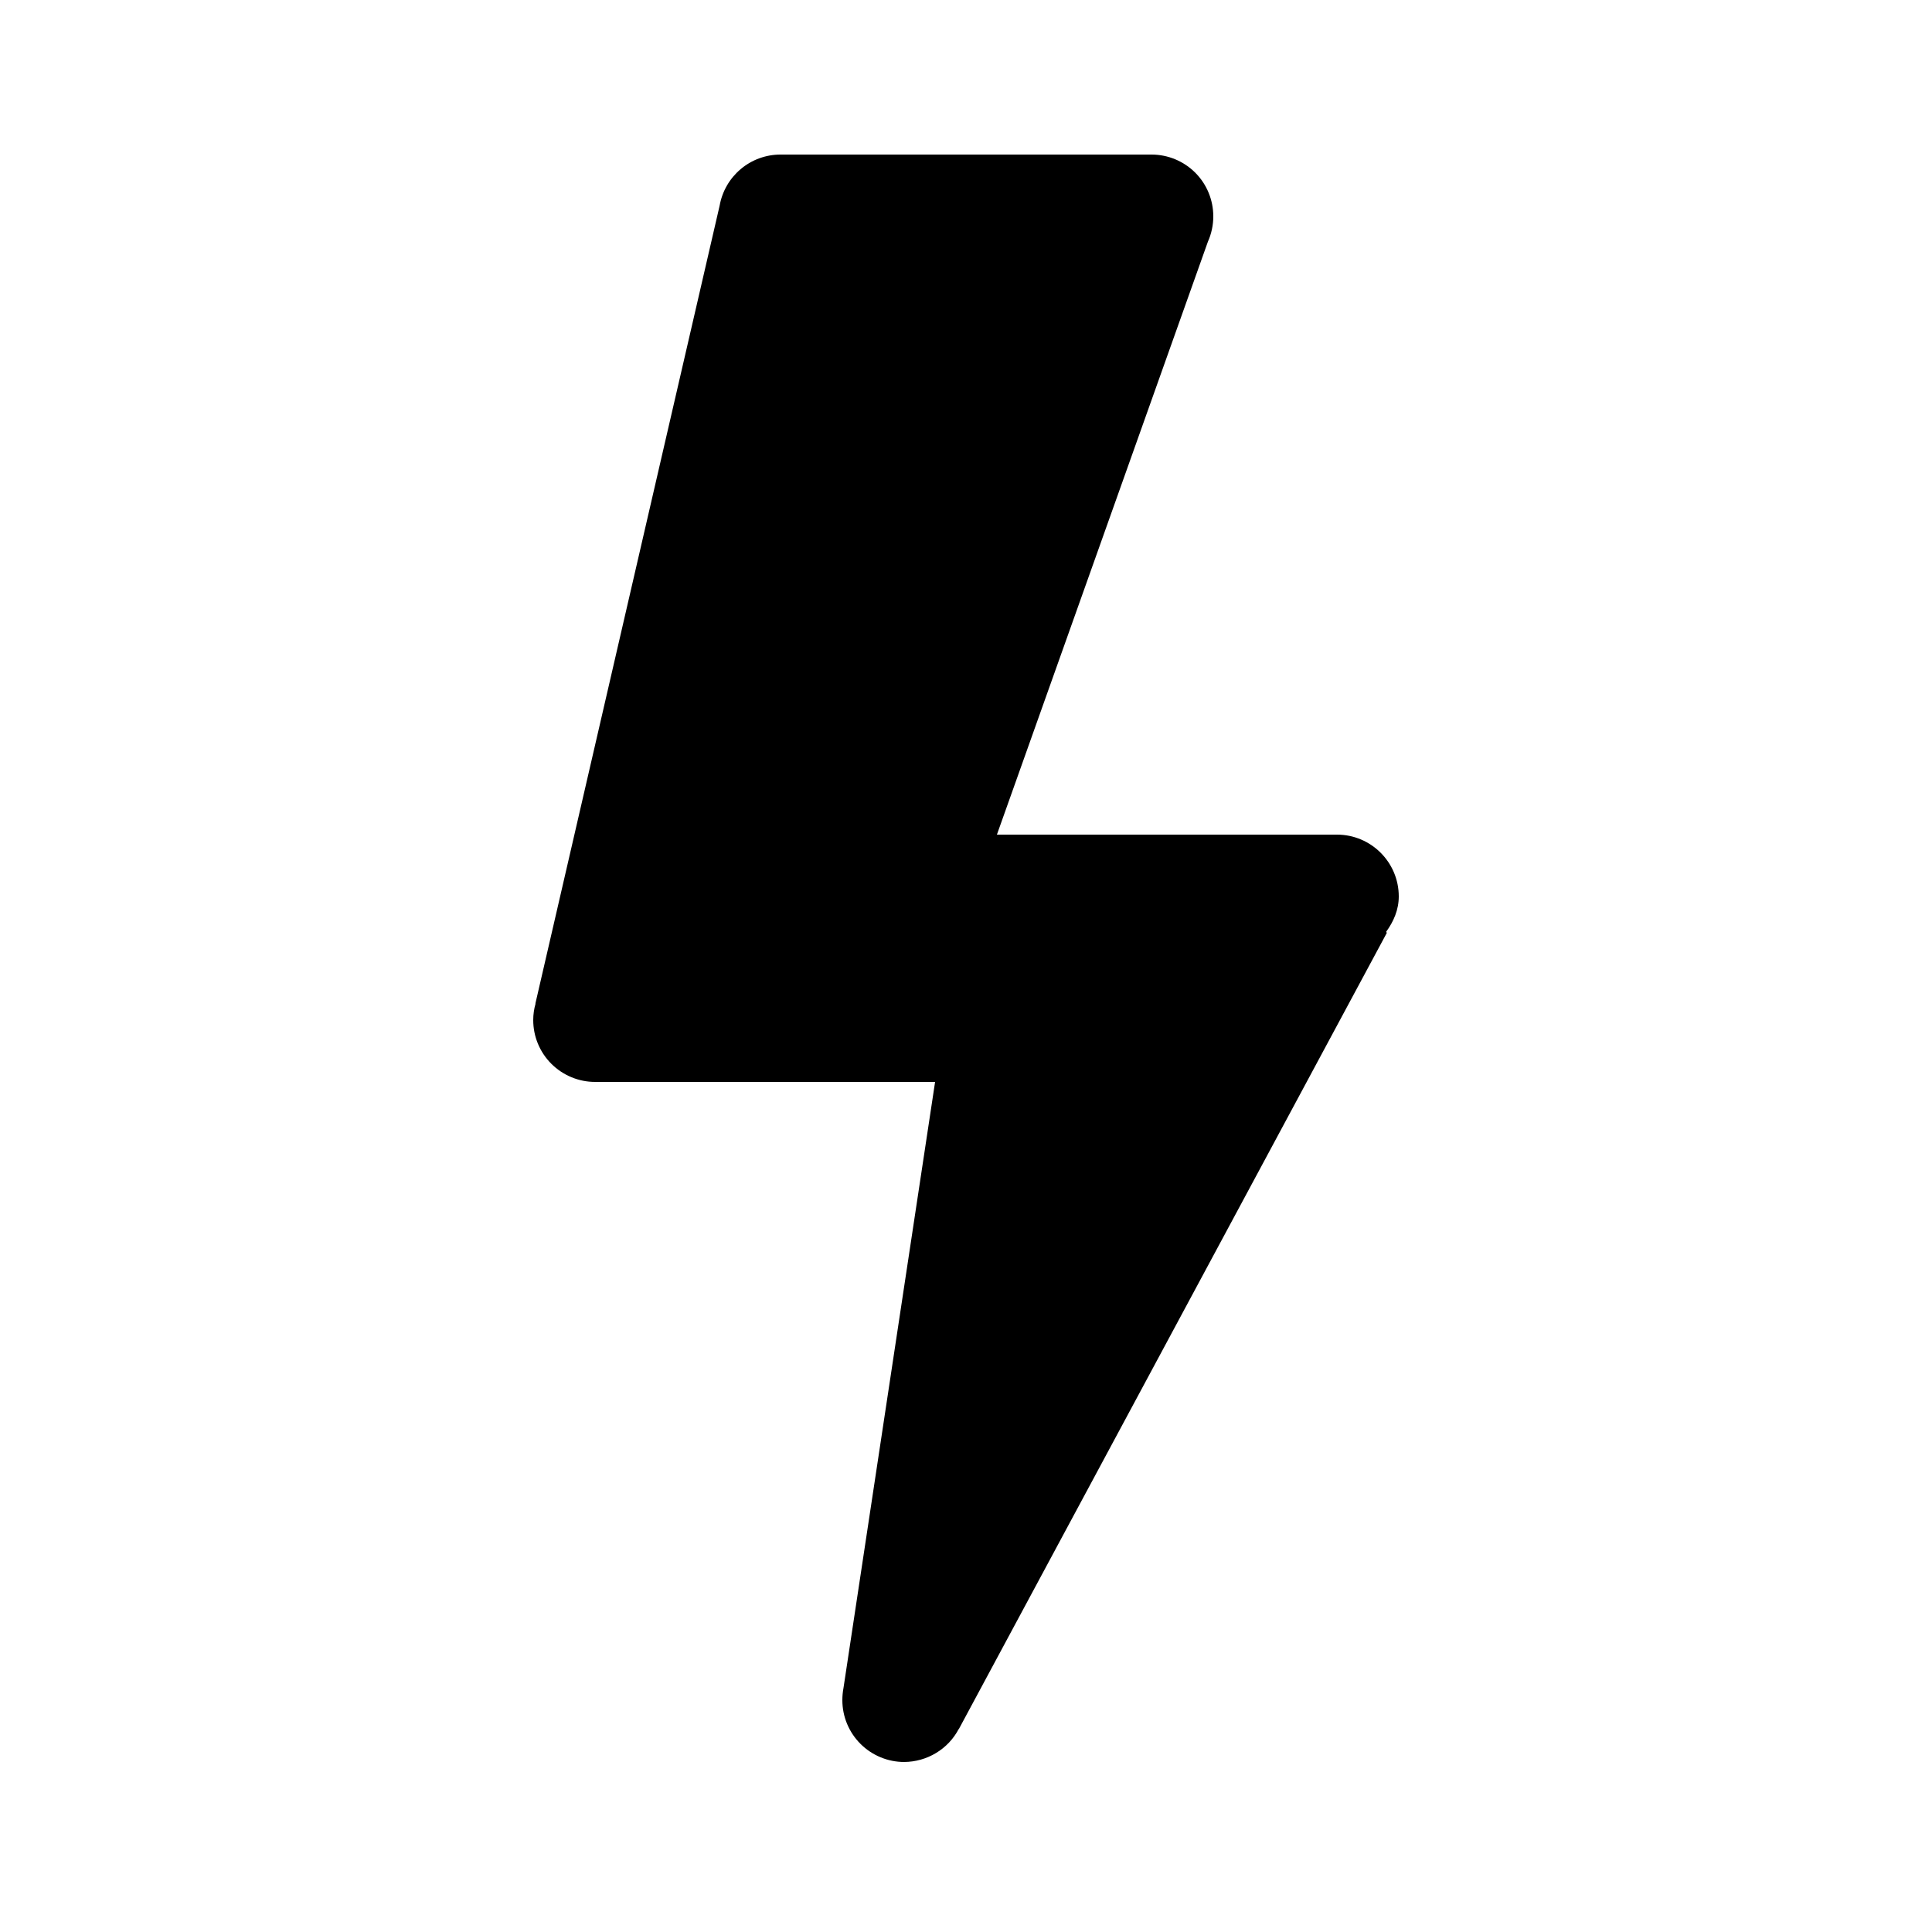 <svg width="25" height="25" viewBox="0 0 25 25" xmlns="http://www.w3.org/2000/svg"><path d="M10.1 2C9.912 2 9.73 2.066 9.586 2.187C9.442 2.308 9.345 2.475 9.312 2.661L6.928 12.986L6.93 12.987C6.91 13.056 6.9 13.128 6.9 13.2C6.9 13.412 6.984 13.615 7.134 13.765C7.284 13.915 7.488 14 7.7 14H12.1L10.915 21.84C10.905 21.893 10.9 21.946 10.9 22C10.9 22.212 10.984 22.415 11.134 22.565C11.284 22.715 11.488 22.8 11.7 22.8C11.845 22.799 11.988 22.759 12.112 22.684C12.237 22.609 12.338 22.502 12.406 22.373H12.408L17.945 12.072L17.937 12.057C18.032 11.926 18.1 11.774 18.1 11.6C18.1 11.158 17.741 10.8 17.3 10.8H12.9L15.63 3.128C15.676 3.025 15.7 2.913 15.7 2.8C15.7 2.587 15.616 2.384 15.466 2.234C15.316 2.084 15.112 2 14.9 2H10.1Z"/></svg>